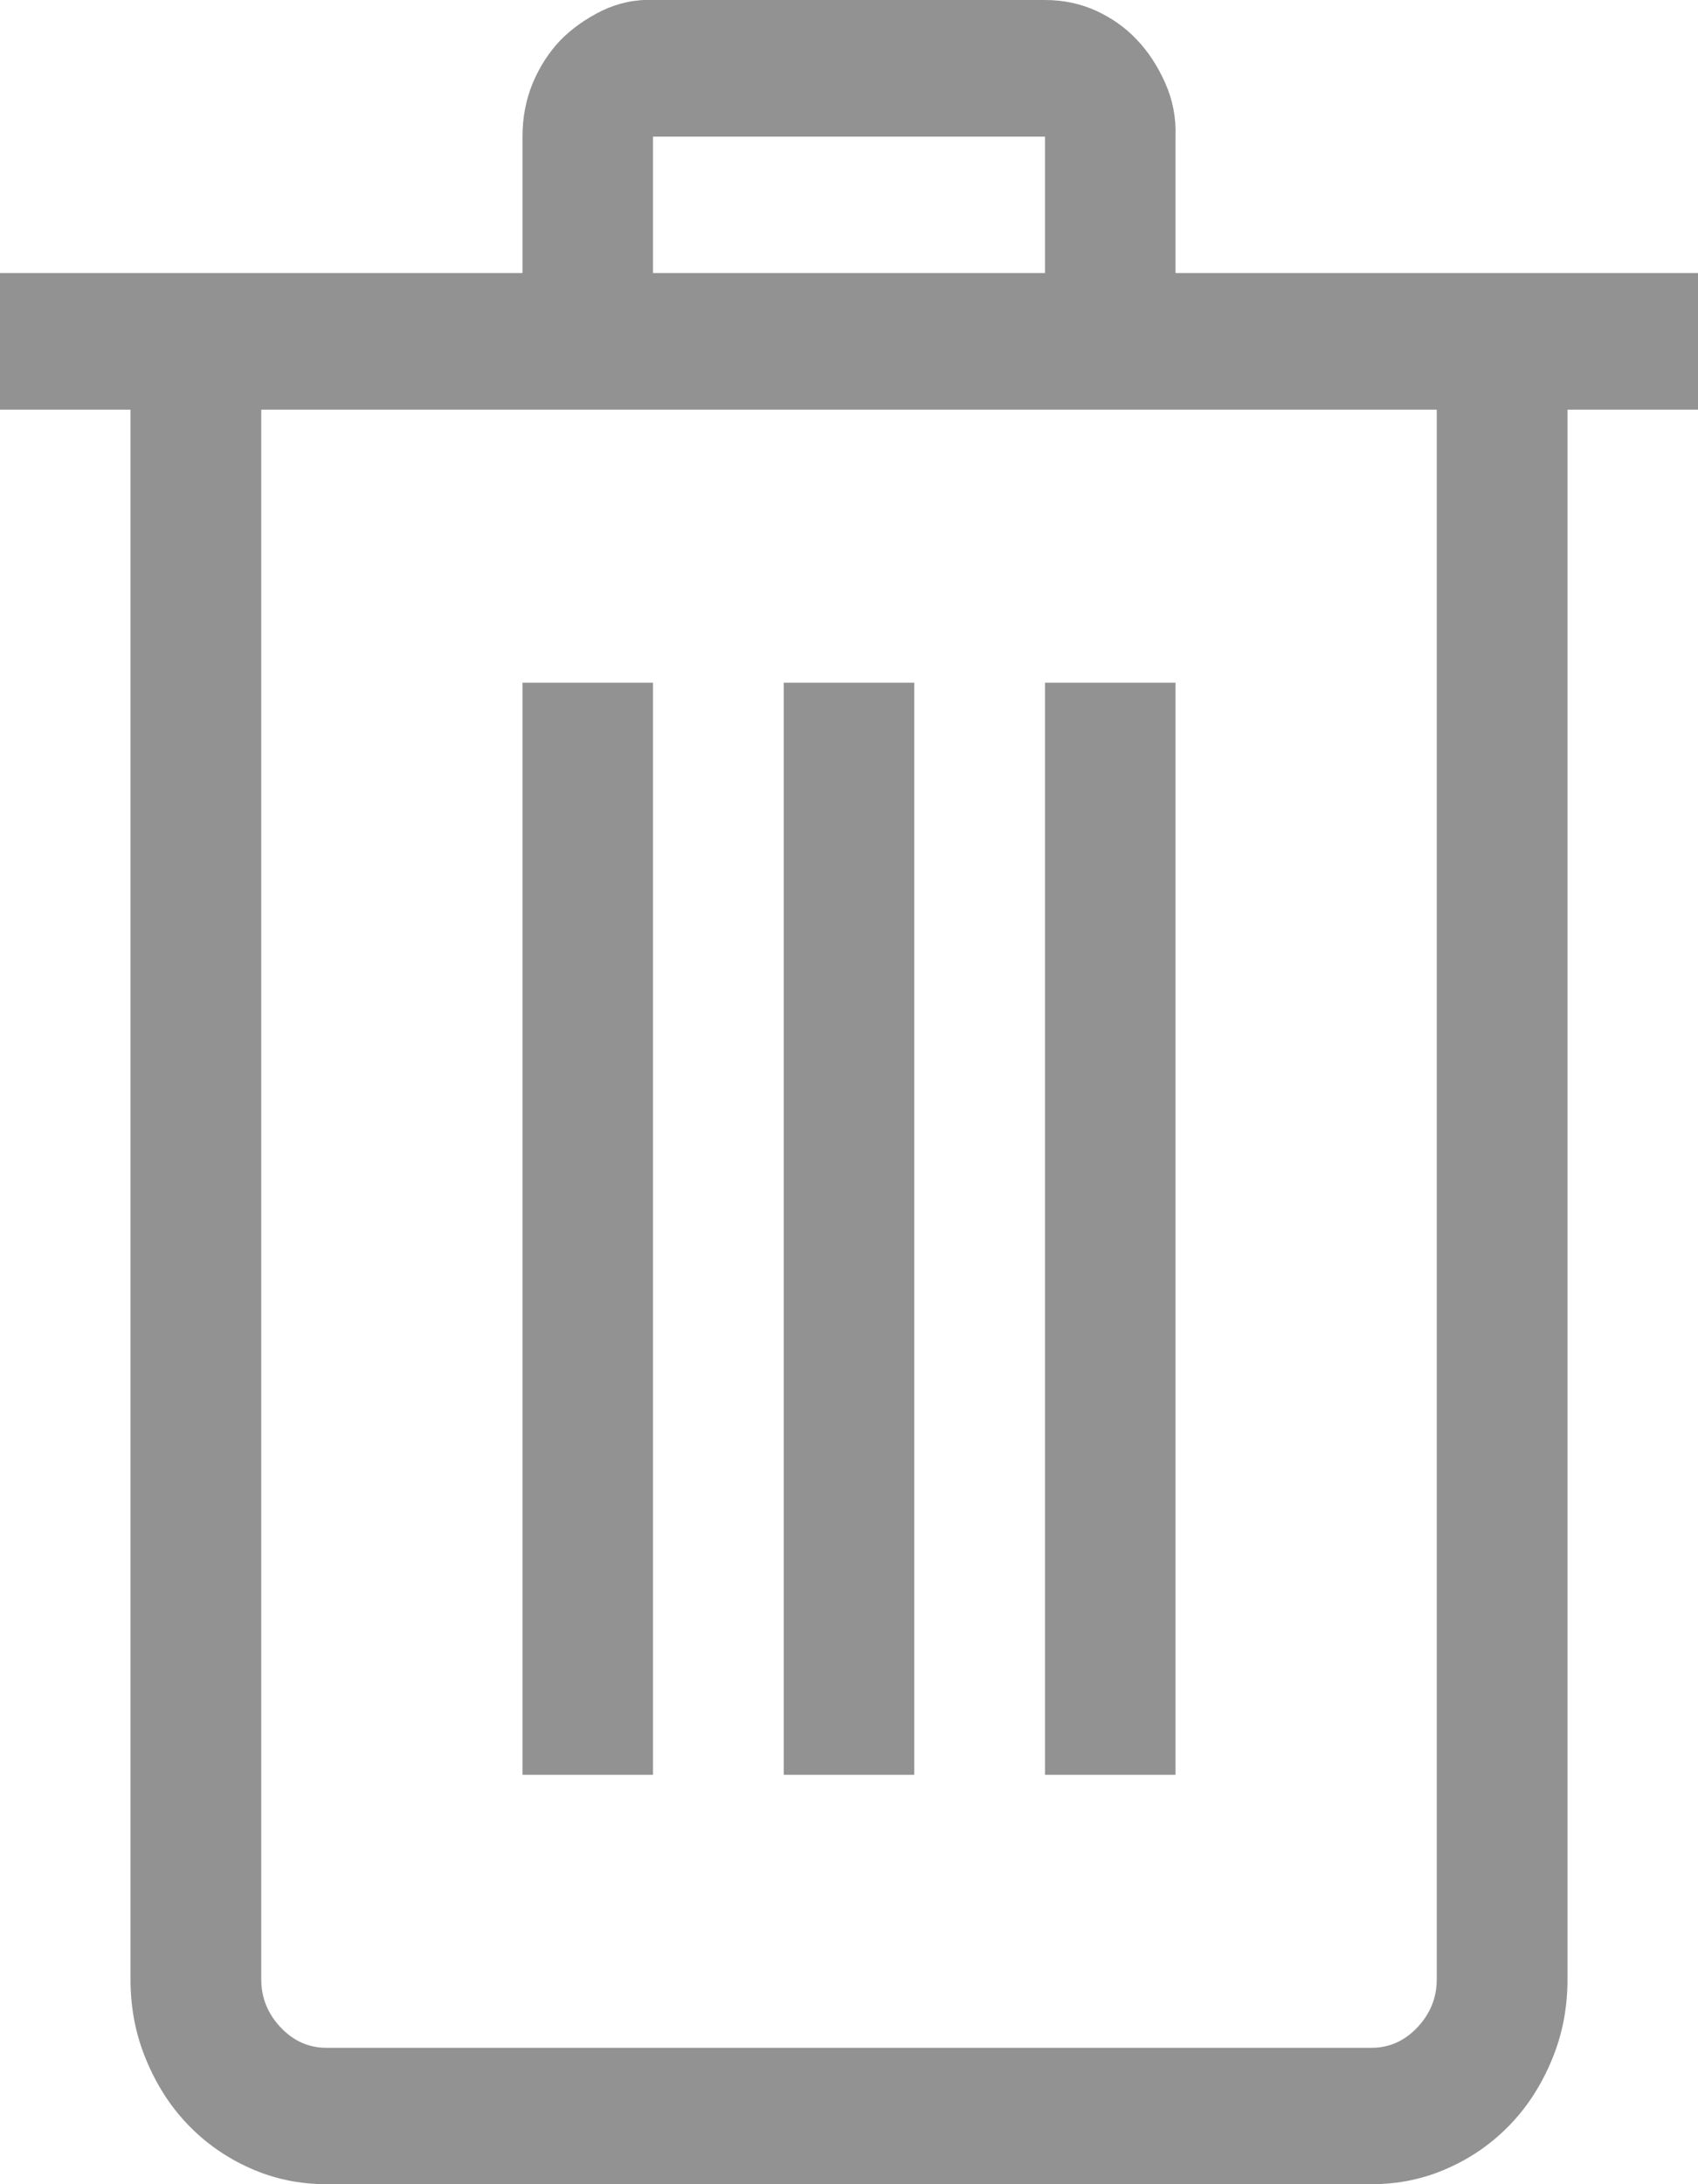<svg width="7" height="9" viewBox="0 0 7 9" fill="none" xmlns="http://www.w3.org/2000/svg">
<path d="M7 1.688H6.462V8.156C6.462 8.273 6.441 8.383 6.398 8.486C6.356 8.588 6.299 8.678 6.226 8.754C6.153 8.83 6.068 8.89 5.969 8.934C5.871 8.978 5.766 9 5.654 9H1.346C1.234 9 1.129 8.978 1.031 8.934C0.932 8.89 0.847 8.83 0.774 8.754C0.701 8.678 0.644 8.588 0.602 8.486C0.559 8.383 0.538 8.273 0.538 8.156V1.688H0V1.125H2.154V0.563C2.154 0.484 2.168 0.411 2.196 0.343C2.224 0.276 2.262 0.217 2.309 0.167C2.357 0.118 2.415 0.077 2.482 0.044C2.549 0.012 2.619 -0.003 2.692 0H4.308C4.383 0 4.454 0.015 4.518 0.044C4.583 0.074 4.639 0.113 4.686 0.163C4.734 0.213 4.773 0.273 4.804 0.343C4.835 0.413 4.849 0.487 4.846 0.563V1.125H7V1.688ZM2.692 1.125H4.308V0.563H2.692V1.125ZM5.923 1.688H1.077V8.156C1.077 8.232 1.104 8.298 1.157 8.354C1.21 8.41 1.273 8.438 1.346 8.438H5.654C5.727 8.438 5.79 8.41 5.843 8.354C5.896 8.298 5.923 8.232 5.923 8.156V1.688ZM2.692 7.313H2.154V2.813H2.692V7.313ZM3.769 7.313H3.231V2.813H3.769V7.313ZM4.846 7.313H4.308V2.813H4.846V7.313Z" fill="#929292"/>
</svg>
